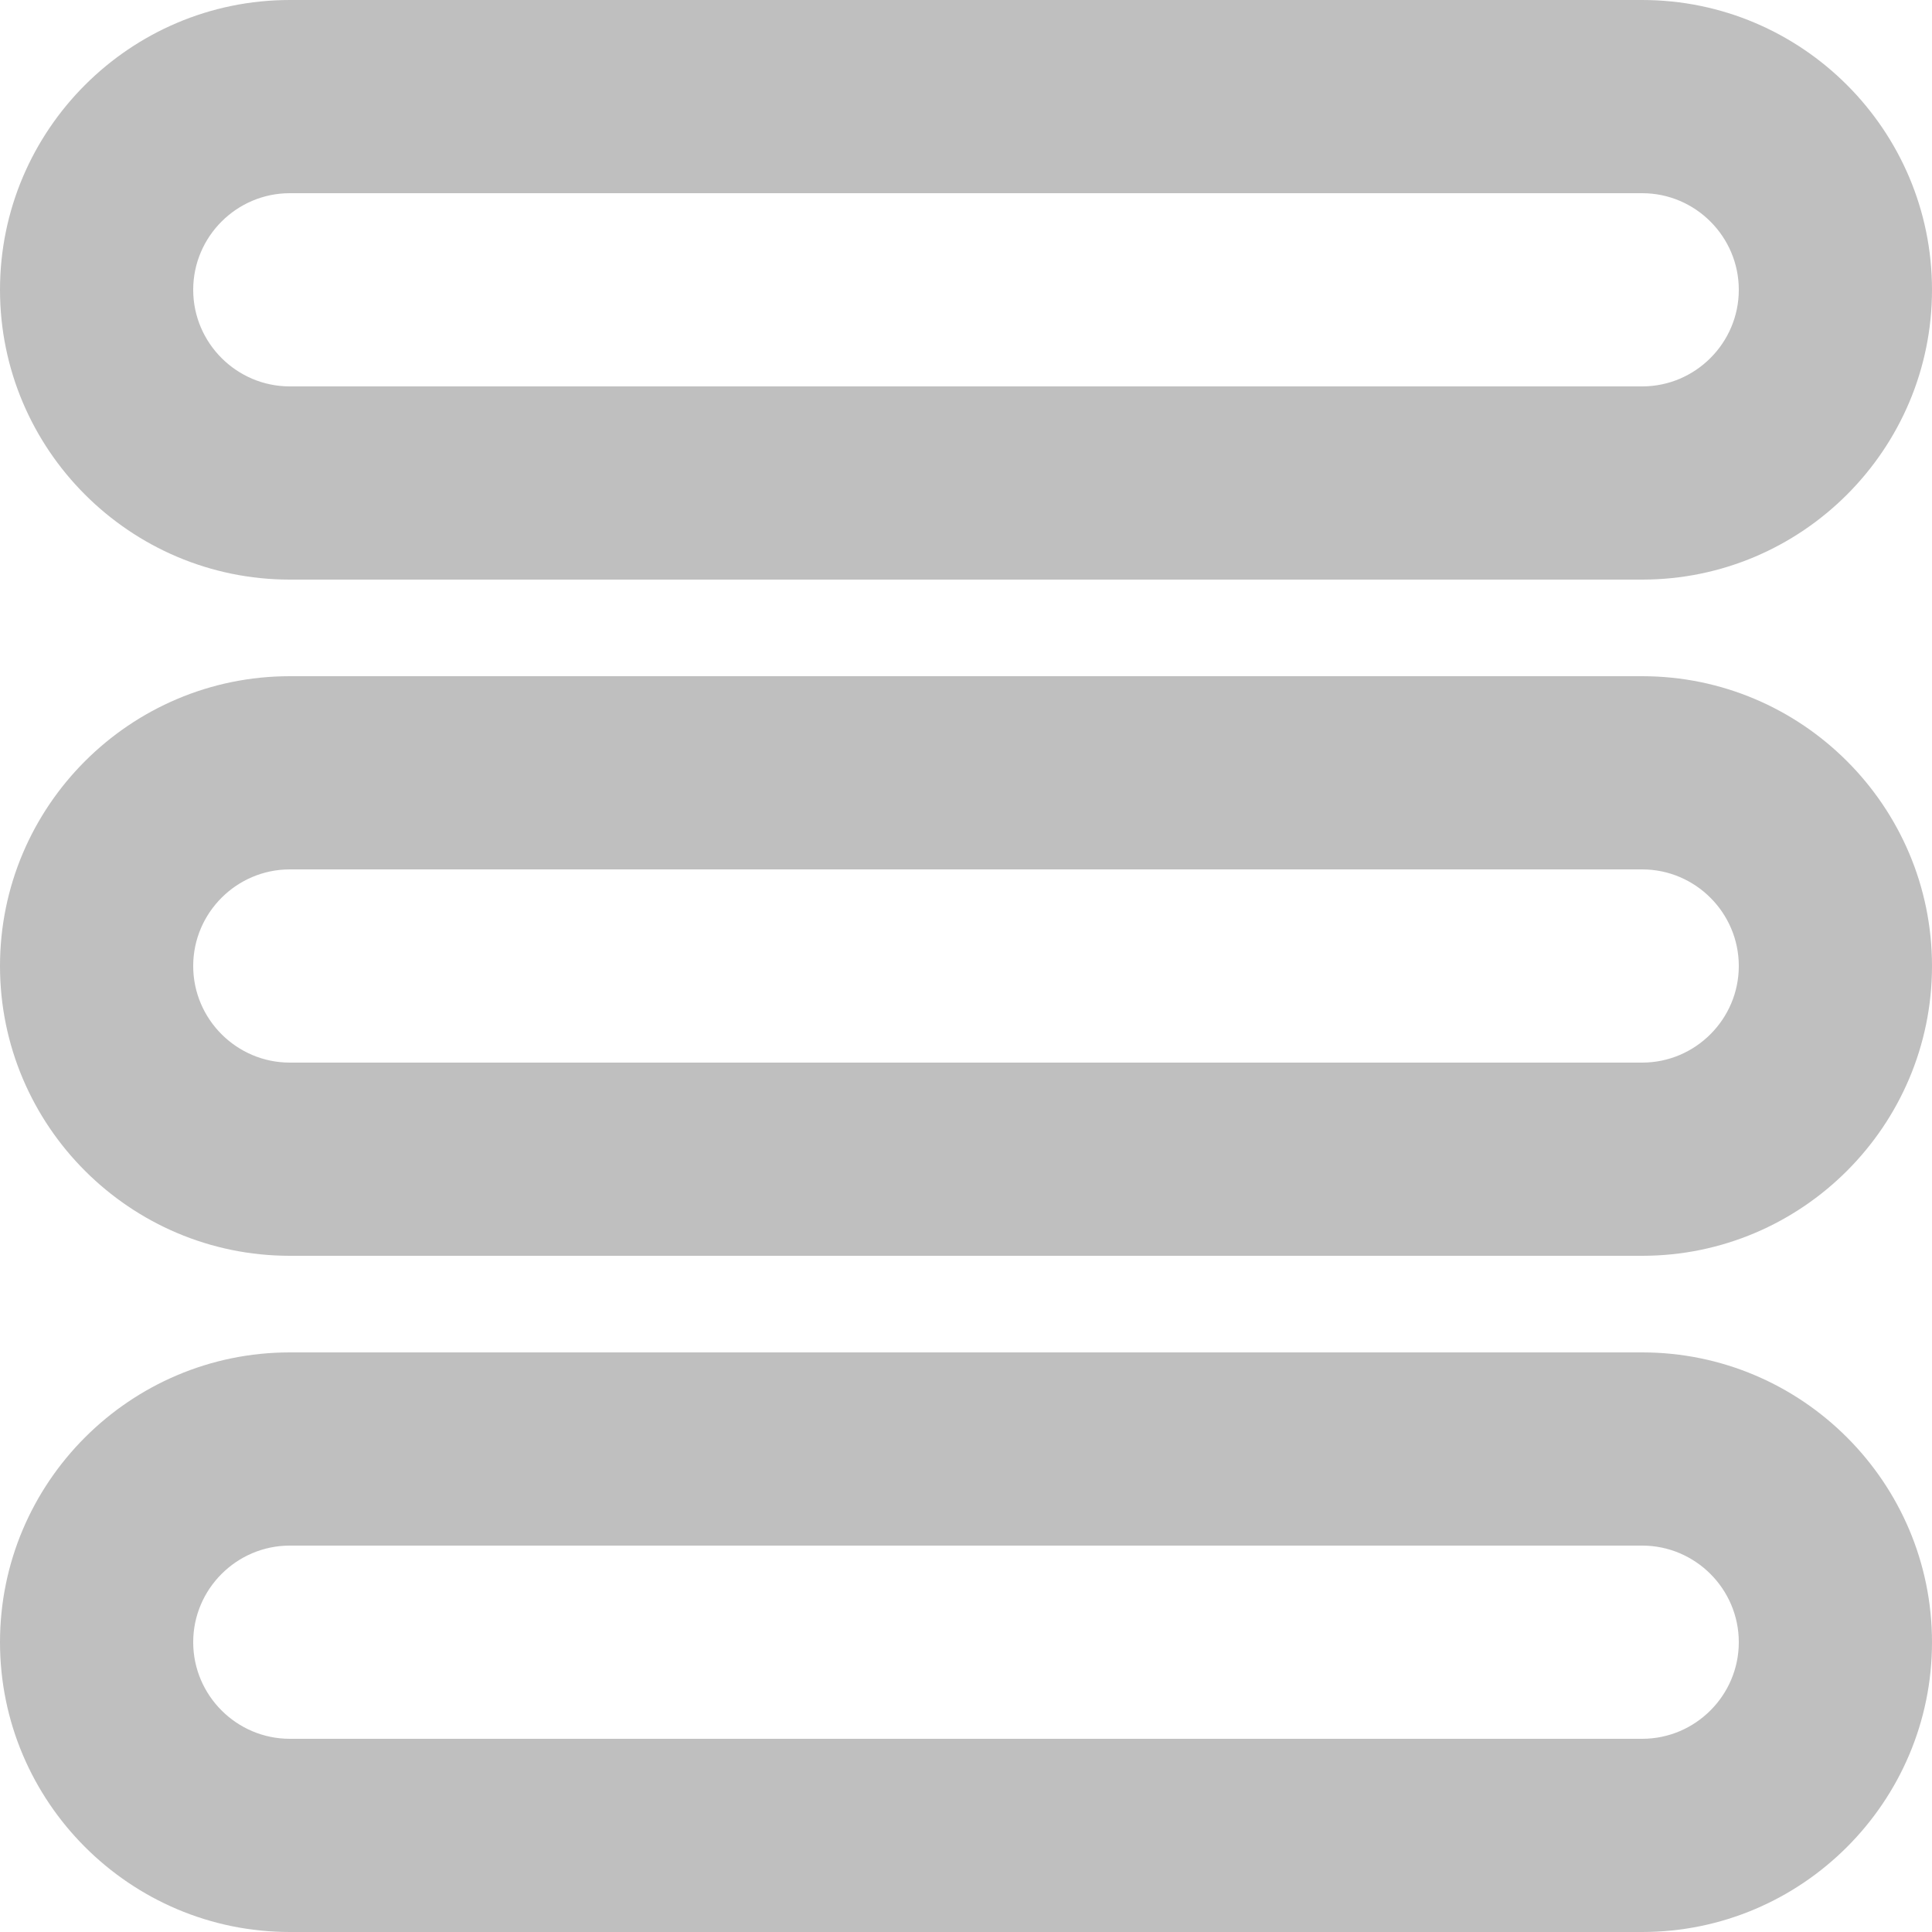 <svg width="25" height="25" viewBox="0 0 25 25" fill="none" xmlns="http://www.w3.org/2000/svg">
<path d="M21.25 20C21.938 20 22.5 20.562 22.5 21.25C22.5 21.938 21.938 22.5 21.25 22.5H3.75C3.062 22.5 2.5 21.938 2.5 21.25C2.5 20.562 3.062 20 3.75 20H21.25ZM21.25 17.5H3.75C1.683 17.5 0 19.183 0 21.25C0 23.317 1.683 25 3.75 25H21.25C23.317 25 25 23.317 25 21.25C25 19.183 23.317 17.5 21.25 17.5ZM21.25 11.25C21.938 11.25 22.5 11.812 22.5 12.5C22.5 13.188 21.938 13.75 21.25 13.75H3.75C3.062 13.75 2.5 13.188 2.5 12.5C2.5 11.812 3.062 11.25 3.75 11.25H21.25ZM21.25 8.75H3.75C1.683 8.75 0 10.432 0 12.5C0 14.568 1.683 16.25 3.75 16.25H21.25C23.317 16.25 25 14.568 25 12.5C25 10.432 23.317 8.75 21.25 8.75ZM21.25 2.5C21.938 2.5 22.5 3.062 22.5 3.75C22.5 4.438 21.938 5 21.25 5H3.75C3.062 5 2.5 4.438 2.5 3.75C2.5 3.062 3.062 2.5 3.75 2.5H21.25ZM21.25 0H3.75C1.683 0 0 1.683 0 3.75C0 5.817 1.683 7.5 3.75 7.5H21.25C23.317 7.5 25 5.817 25 3.75C25 1.683 23.317 0 21.25 0Z" fill="black" fill-opacity="0.25"/>
</svg>
